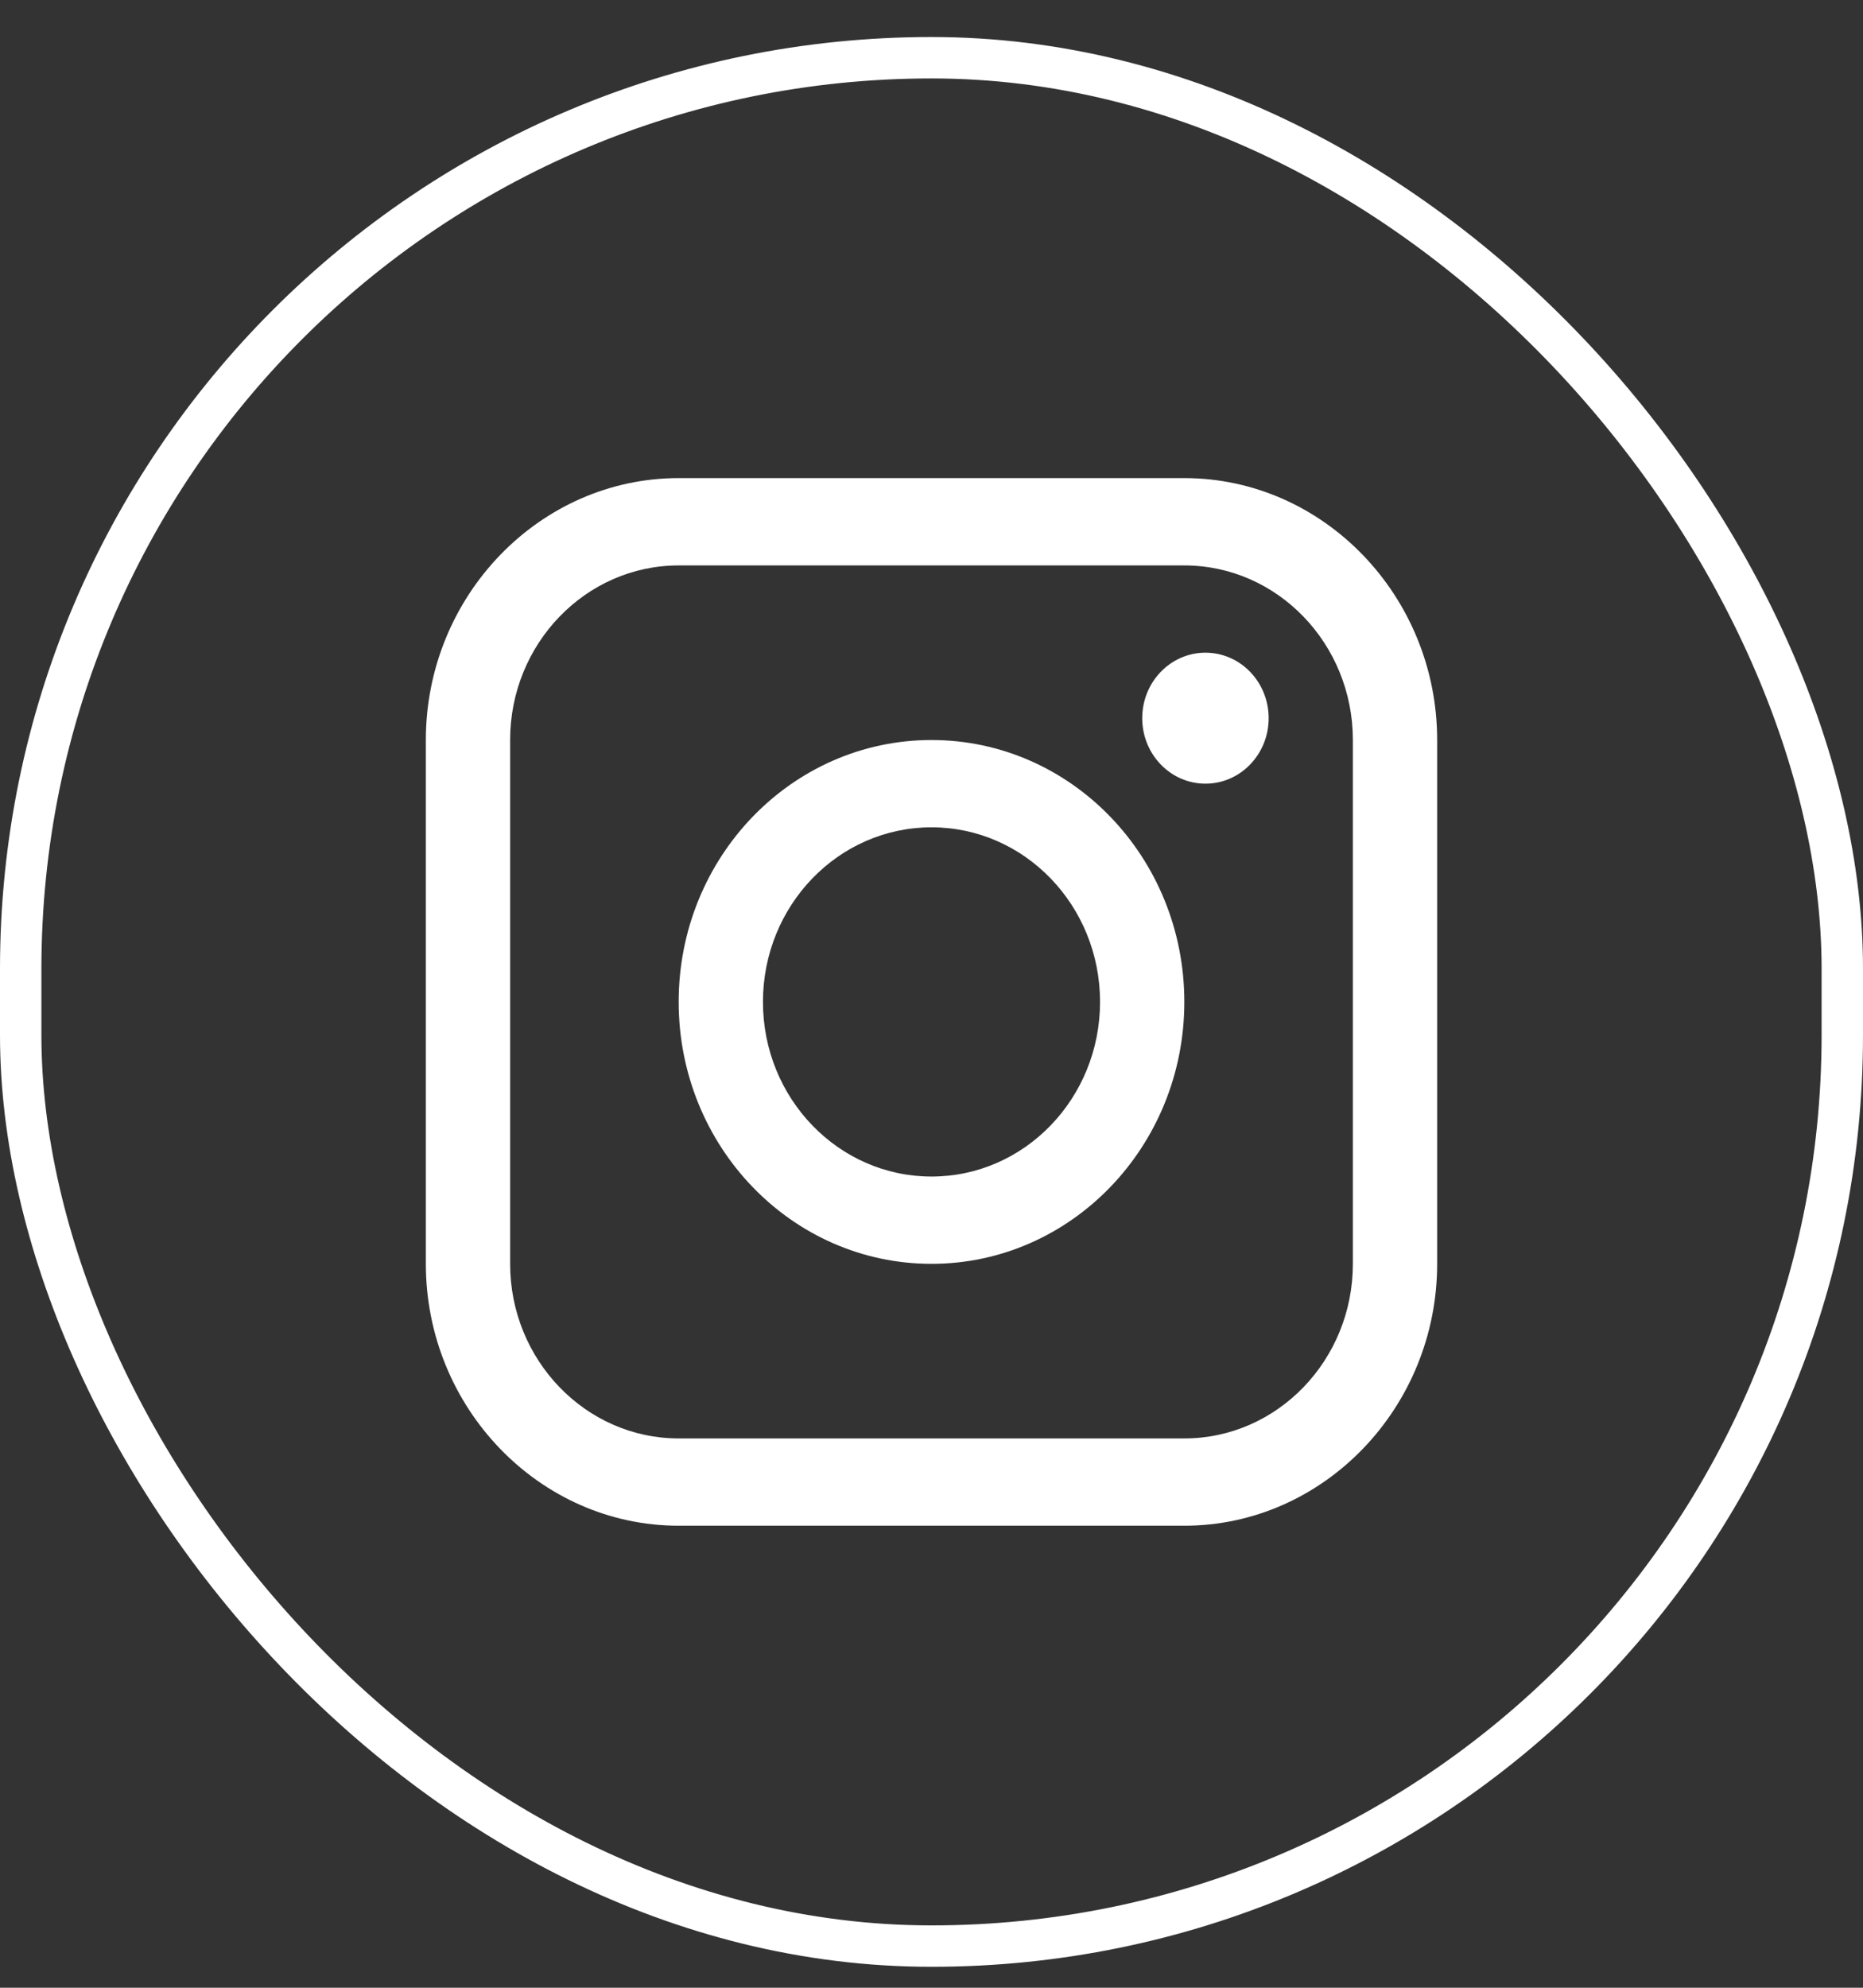 <svg width="45" height="48" viewBox="0 0 45 48" fill="none" xmlns="http://www.w3.org/2000/svg">
<rect x="0" y="0" width="45" height="48" fill="#333333" stroke="none"/>
<rect x="0.5" y="1.394" width="44" height="45.6" rx="22" stroke="white"/>
<path d="M28.607 11.545H16.393C13.034 11.545 10.286 14.392 10.286 17.87V30.519C10.286 33.996 13.034 36.843 16.393 36.843H28.607C31.966 36.843 34.714 33.996 34.714 30.519V17.87C34.714 14.392 31.966 11.545 28.607 11.545ZM32.678 30.519C32.678 32.843 30.853 34.735 28.607 34.735H16.393C14.148 34.735 12.322 32.843 12.322 30.519V17.87C12.322 15.545 14.148 13.654 16.393 13.654H28.607C30.853 13.654 32.678 15.545 32.678 17.87V30.519Z" fill="white"/>
<path d="M29.117 18.924C29.96 18.924 30.644 18.216 30.644 17.343C30.644 16.469 29.96 15.761 29.117 15.761C28.274 15.761 27.59 16.469 27.59 17.343C27.59 18.216 28.274 18.924 29.117 18.924Z" fill="white"/>
<path d="M22.5 17.87C19.126 17.87 16.393 20.701 16.393 24.194C16.393 27.686 19.126 30.519 22.5 30.519C25.872 30.519 28.607 27.686 28.607 24.194C28.607 20.701 25.872 17.87 22.5 17.87ZM22.5 28.411C20.252 28.411 18.429 26.523 18.429 24.194C18.429 21.865 20.252 19.978 22.5 19.978C24.748 19.978 26.571 21.865 26.571 24.194C26.571 26.523 24.748 28.411 22.5 28.411Z" fill="white"/>
</svg>
